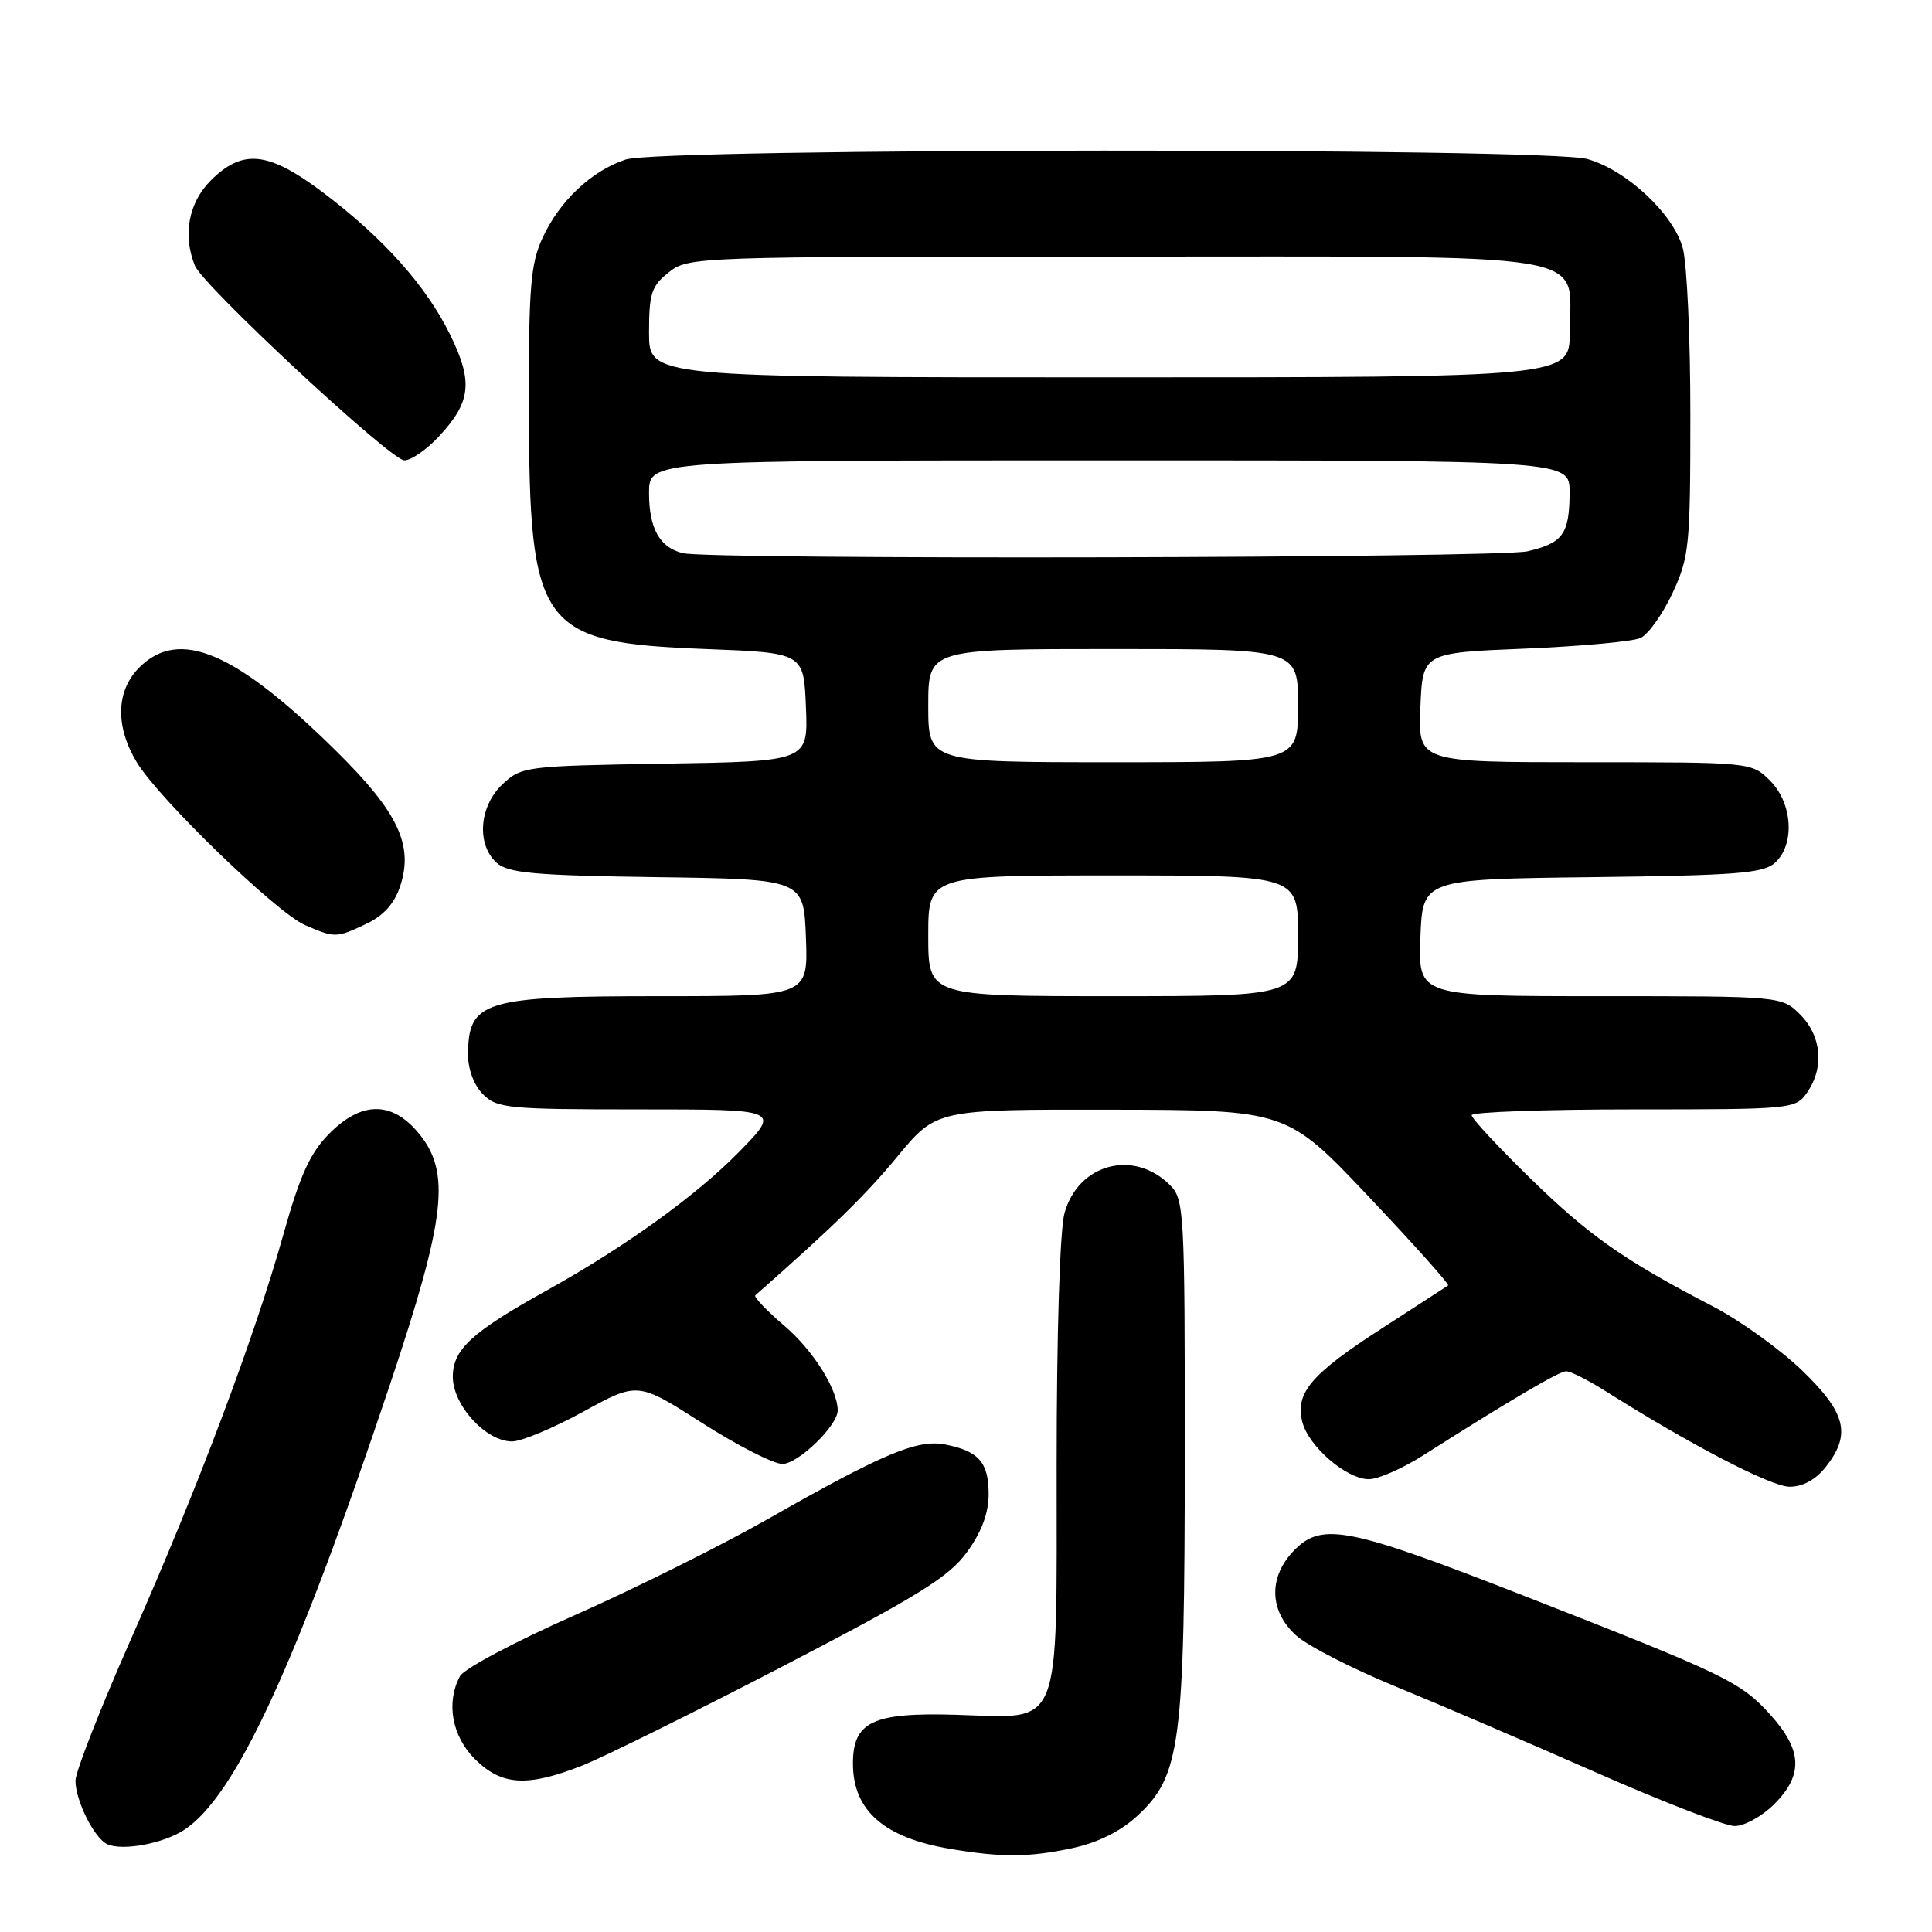 <?xml version="1.0" encoding="UTF-8" standalone="no"?>
<!DOCTYPE svg PUBLIC "-//W3C//DTD SVG 1.1//EN" "http://www.w3.org/Graphics/SVG/1.1/DTD/svg11.dtd" >
<svg xmlns="http://www.w3.org/2000/svg" xmlns:xlink="http://www.w3.org/1999/xlink" version="1.1" viewBox="0 0 256 256">
 <g >
 <path fill="currentColor"
d=" M 142.09 244.89 C 145.45 244.17 148.47 242.67 150.67 240.64 C 156.44 235.32 156.97 231.24 156.99 192.75 C 157.00 160.47 156.91 158.91 155.03 157.03 C 150.23 152.23 142.87 154.19 141.05 160.75 C 140.44 162.96 140.01 176.67 140.01 194.10 C 140.00 229.86 140.88 227.64 126.76 227.22 C 115.59 226.88 112.99 228.13 113.02 233.77 C 113.06 239.93 117.16 243.51 125.87 244.98 C 132.74 246.14 136.33 246.12 142.09 244.89 Z  M 24.41 242.47 C 31.21 238.01 39.20 220.72 51.65 183.53 C 59.11 161.25 59.78 155.27 55.41 150.08 C 51.86 145.86 47.87 145.92 43.59 150.25 C 41.10 152.77 39.74 155.75 37.57 163.50 C 33.73 177.19 26.18 197.26 17.37 217.15 C 13.32 226.31 10.00 234.77 10.00 235.95 C 10.00 238.61 12.52 243.63 14.23 244.38 C 16.29 245.28 21.64 244.28 24.41 242.47 Z  M 235.08 239.08 C 238.97 235.18 238.83 231.93 234.57 227.20 C 230.65 222.86 228.67 221.91 202.09 211.51 C 178.81 202.40 175.23 201.68 171.58 205.33 C 168.05 208.86 168.12 213.43 171.75 216.71 C 173.26 218.08 179.22 221.13 185.00 223.50 C 190.78 225.87 202.70 230.99 211.50 234.87 C 220.30 238.75 228.55 241.94 229.83 241.96 C 231.11 241.98 233.47 240.68 235.08 239.08 Z  M 77.14 233.95 C 80.00 232.82 92.01 226.88 103.81 220.75 C 121.77 211.42 125.75 208.95 128.14 205.65 C 130.07 202.99 131.00 200.49 131.00 197.97 C 131.00 193.78 129.70 192.29 125.28 191.41 C 121.59 190.67 117.05 192.57 101.71 201.30 C 95.54 204.81 84.06 210.52 76.20 214.00 C 68.33 217.48 61.47 221.12 60.95 222.10 C 59.08 225.59 59.87 230.03 62.92 233.08 C 66.46 236.61 69.85 236.82 77.14 233.95 Z  M 241.93 194.37 C 245.33 190.05 244.62 187.21 238.75 181.56 C 235.86 178.78 230.57 174.98 227.00 173.12 C 215.19 166.99 210.58 163.76 202.75 156.11 C 198.49 151.95 195.00 148.20 195.00 147.77 C 195.00 147.35 204.65 147.00 216.44 147.00 C 237.47 147.00 237.92 146.96 239.44 144.78 C 241.74 141.49 241.38 137.29 238.55 134.45 C 236.09 132.00 236.09 132.00 212.00 132.00 C 187.92 132.00 187.92 132.00 188.21 124.25 C 188.50 116.50 188.50 116.50 210.94 116.23 C 230.06 116.00 233.65 115.72 235.19 114.33 C 237.86 111.91 237.54 106.45 234.55 103.45 C 232.09 101.00 232.09 101.00 210.00 101.00 C 187.91 101.00 187.91 101.00 188.21 93.75 C 188.50 86.50 188.50 86.50 202.00 85.95 C 209.43 85.64 216.34 85.01 217.37 84.54 C 218.39 84.08 220.30 81.40 221.61 78.60 C 223.84 73.81 223.98 72.37 223.98 55.00 C 223.99 44.83 223.53 34.86 222.97 32.85 C 221.72 28.31 215.47 22.50 210.32 21.07 C 204.82 19.55 87.48 19.60 82.90 21.14 C 78.36 22.65 74.16 26.61 71.90 31.50 C 70.30 34.95 70.05 38.05 70.08 54.00 C 70.13 83.29 71.49 85.15 93.50 86.00 C 106.50 86.50 106.50 86.50 106.79 93.69 C 107.09 100.88 107.09 100.88 88.12 101.19 C 69.63 101.49 69.09 101.56 66.58 103.92 C 63.49 106.83 63.11 111.89 65.80 114.32 C 67.32 115.69 70.73 116.00 87.05 116.23 C 106.50 116.50 106.50 116.50 106.79 124.25 C 107.08 132.00 107.08 132.00 87.48 132.00 C 64.05 132.00 62.05 132.61 62.02 139.75 C 62.01 141.68 62.81 143.81 64.00 145.00 C 65.86 146.86 67.33 147.00 84.72 147.00 C 103.43 147.00 103.43 147.00 97.97 152.59 C 92.30 158.39 82.87 165.19 72.50 170.96 C 62.49 176.52 60.00 178.81 60.00 182.43 C 60.00 186.21 64.39 191.00 67.85 191.00 C 69.09 191.00 73.34 189.22 77.30 187.05 C 84.50 183.10 84.50 183.10 93.00 188.53 C 97.67 191.52 102.47 193.97 103.66 193.98 C 105.73 194.00 111.00 188.91 111.00 186.89 C 111.00 184.10 107.76 178.95 103.96 175.70 C 101.59 173.67 99.84 171.84 100.08 171.64 C 110.35 162.60 114.69 158.36 118.91 153.25 C 124.07 147.00 124.07 147.00 147.29 147.04 C 170.50 147.08 170.50 147.08 181.38 158.58 C 187.36 164.90 192.09 170.19 191.88 170.33 C 191.67 170.48 187.74 173.02 183.15 175.99 C 173.71 182.08 171.60 184.56 172.56 188.40 C 173.38 191.66 178.42 196.00 181.38 196.00 C 182.61 196.00 185.83 194.59 188.55 192.86 C 200.05 185.56 206.56 181.73 207.51 181.70 C 208.06 181.68 210.38 182.84 212.66 184.28 C 223.99 191.44 234.70 197.00 237.14 197.00 C 238.88 197.00 240.60 196.06 241.93 194.37 Z  M 48.55 122.41 C 50.83 121.33 52.27 119.72 53.03 117.41 C 54.82 111.98 52.75 107.61 44.54 99.51 C 31.19 86.33 23.74 83.17 18.45 88.45 C 15.37 91.54 15.25 96.24 18.12 101.00 C 21.03 105.84 36.62 120.92 40.40 122.57 C 44.38 124.30 44.56 124.30 48.55 122.41 Z  M 58.11 57.88 C 62.42 53.27 62.72 50.62 59.64 44.34 C 56.46 37.86 50.76 31.49 42.74 25.46 C 35.54 20.05 32.15 19.70 27.92 23.92 C 24.99 26.86 24.19 31.13 25.82 35.19 C 26.89 37.86 51.78 61.00 53.58 61.00 C 54.47 61.00 56.51 59.60 58.11 57.88 Z  M 123.00 124.00 C 123.00 116.00 123.00 116.00 147.50 116.00 C 172.00 116.00 172.00 116.00 172.00 124.00 C 172.00 132.00 172.00 132.00 147.50 132.00 C 123.00 132.00 123.00 132.00 123.00 124.00 Z  M 123.00 93.50 C 123.00 86.00 123.00 86.00 147.50 86.00 C 172.00 86.00 172.00 86.00 172.00 93.50 C 172.00 101.00 172.00 101.00 147.50 101.00 C 123.00 101.00 123.00 101.00 123.00 93.50 Z  M 90.50 73.30 C 87.43 72.58 86.00 70.04 86.00 65.31 C 86.00 61.00 86.00 61.00 147.00 61.00 C 208.00 61.00 208.00 61.00 207.98 65.25 C 207.96 70.76 207.11 71.95 202.40 73.05 C 198.50 73.95 94.28 74.19 90.50 73.30 Z  M 86.00 44.07 C 86.00 38.86 86.32 37.90 88.63 36.07 C 91.23 34.03 92.13 34.00 147.63 34.00 C 212.95 34.00 208.00 33.18 208.00 44.00 C 208.00 50.00 208.00 50.00 147.00 50.00 C 86.00 50.00 86.00 50.00 86.00 44.07 Z "/>
</g>
</svg>